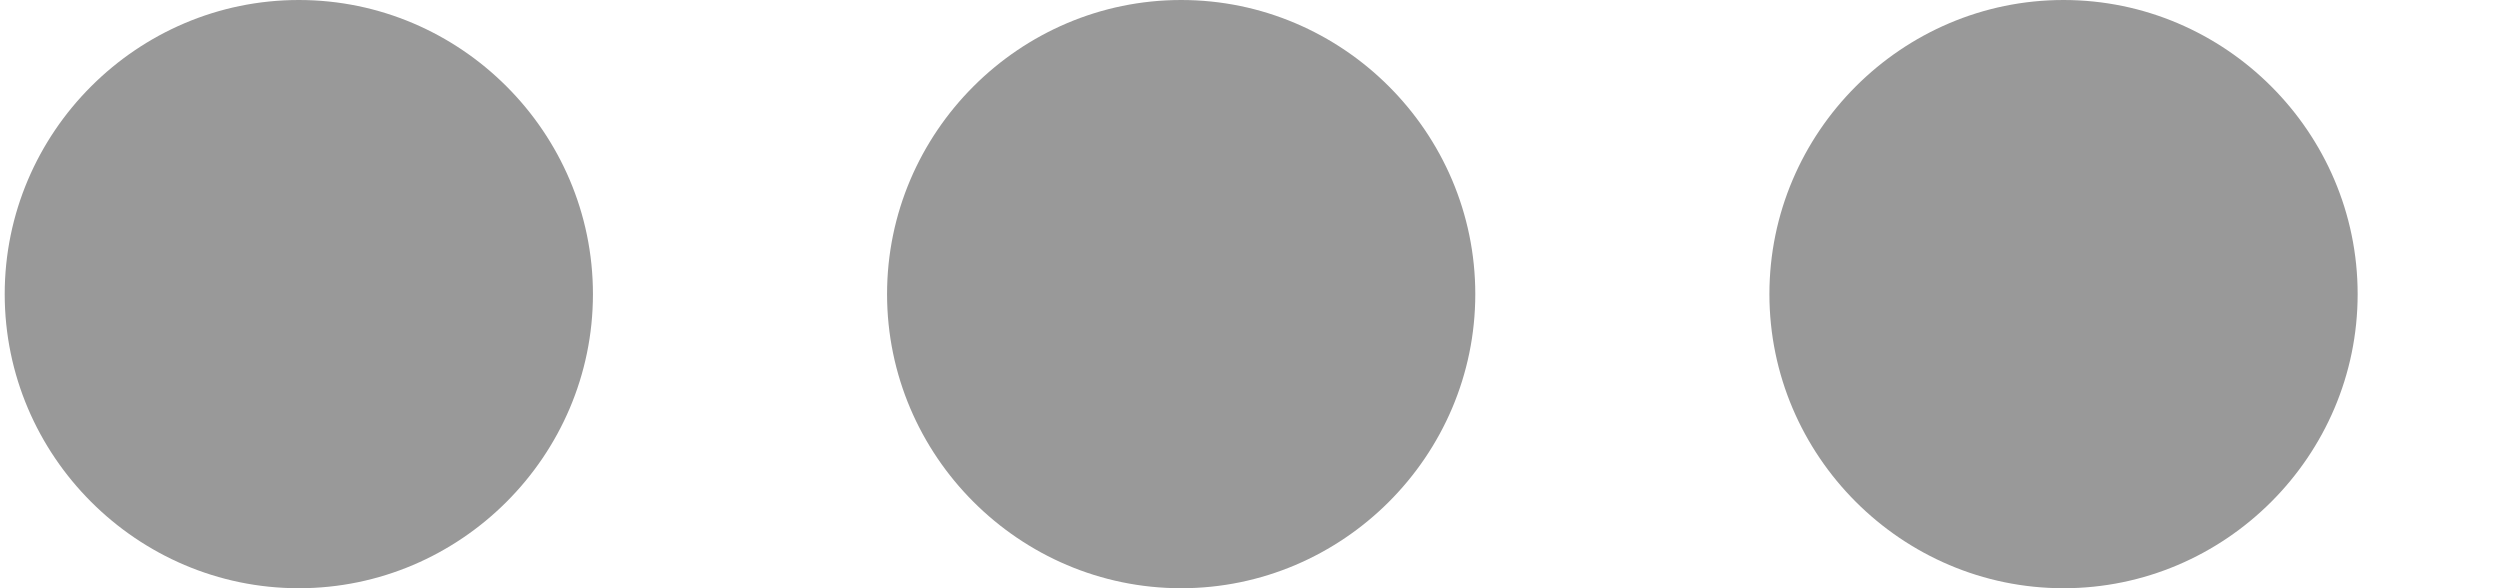 <svg width="17" height="4" viewBox="0 0 17 4" fill="none" xmlns="http://www.w3.org/2000/svg">
<path opacity="0.4" d="M2.032 0C0.932 0 0.032 0.9 0.032 2C0.032 3.1 0.932 4 2.032 4C3.132 4 4.032 3.1 4.032 2C4.032 0.9 3.132 0 2.032 0ZM14.032 0C12.932 0 12.032 0.9 12.032 2C12.032 3.1 12.932 4 14.032 4C15.132 4 16.032 3.1 16.032 2C16.032 0.9 15.132 0 14.032 0ZM8.032 0C6.932 0 6.032 0.9 6.032 2C6.032 3.1 6.932 4 8.032 4C9.132 4 10.032 3.1 10.032 2C10.032 0.9 9.132 0 8.032 0Z" fill="black"/>
</svg>
